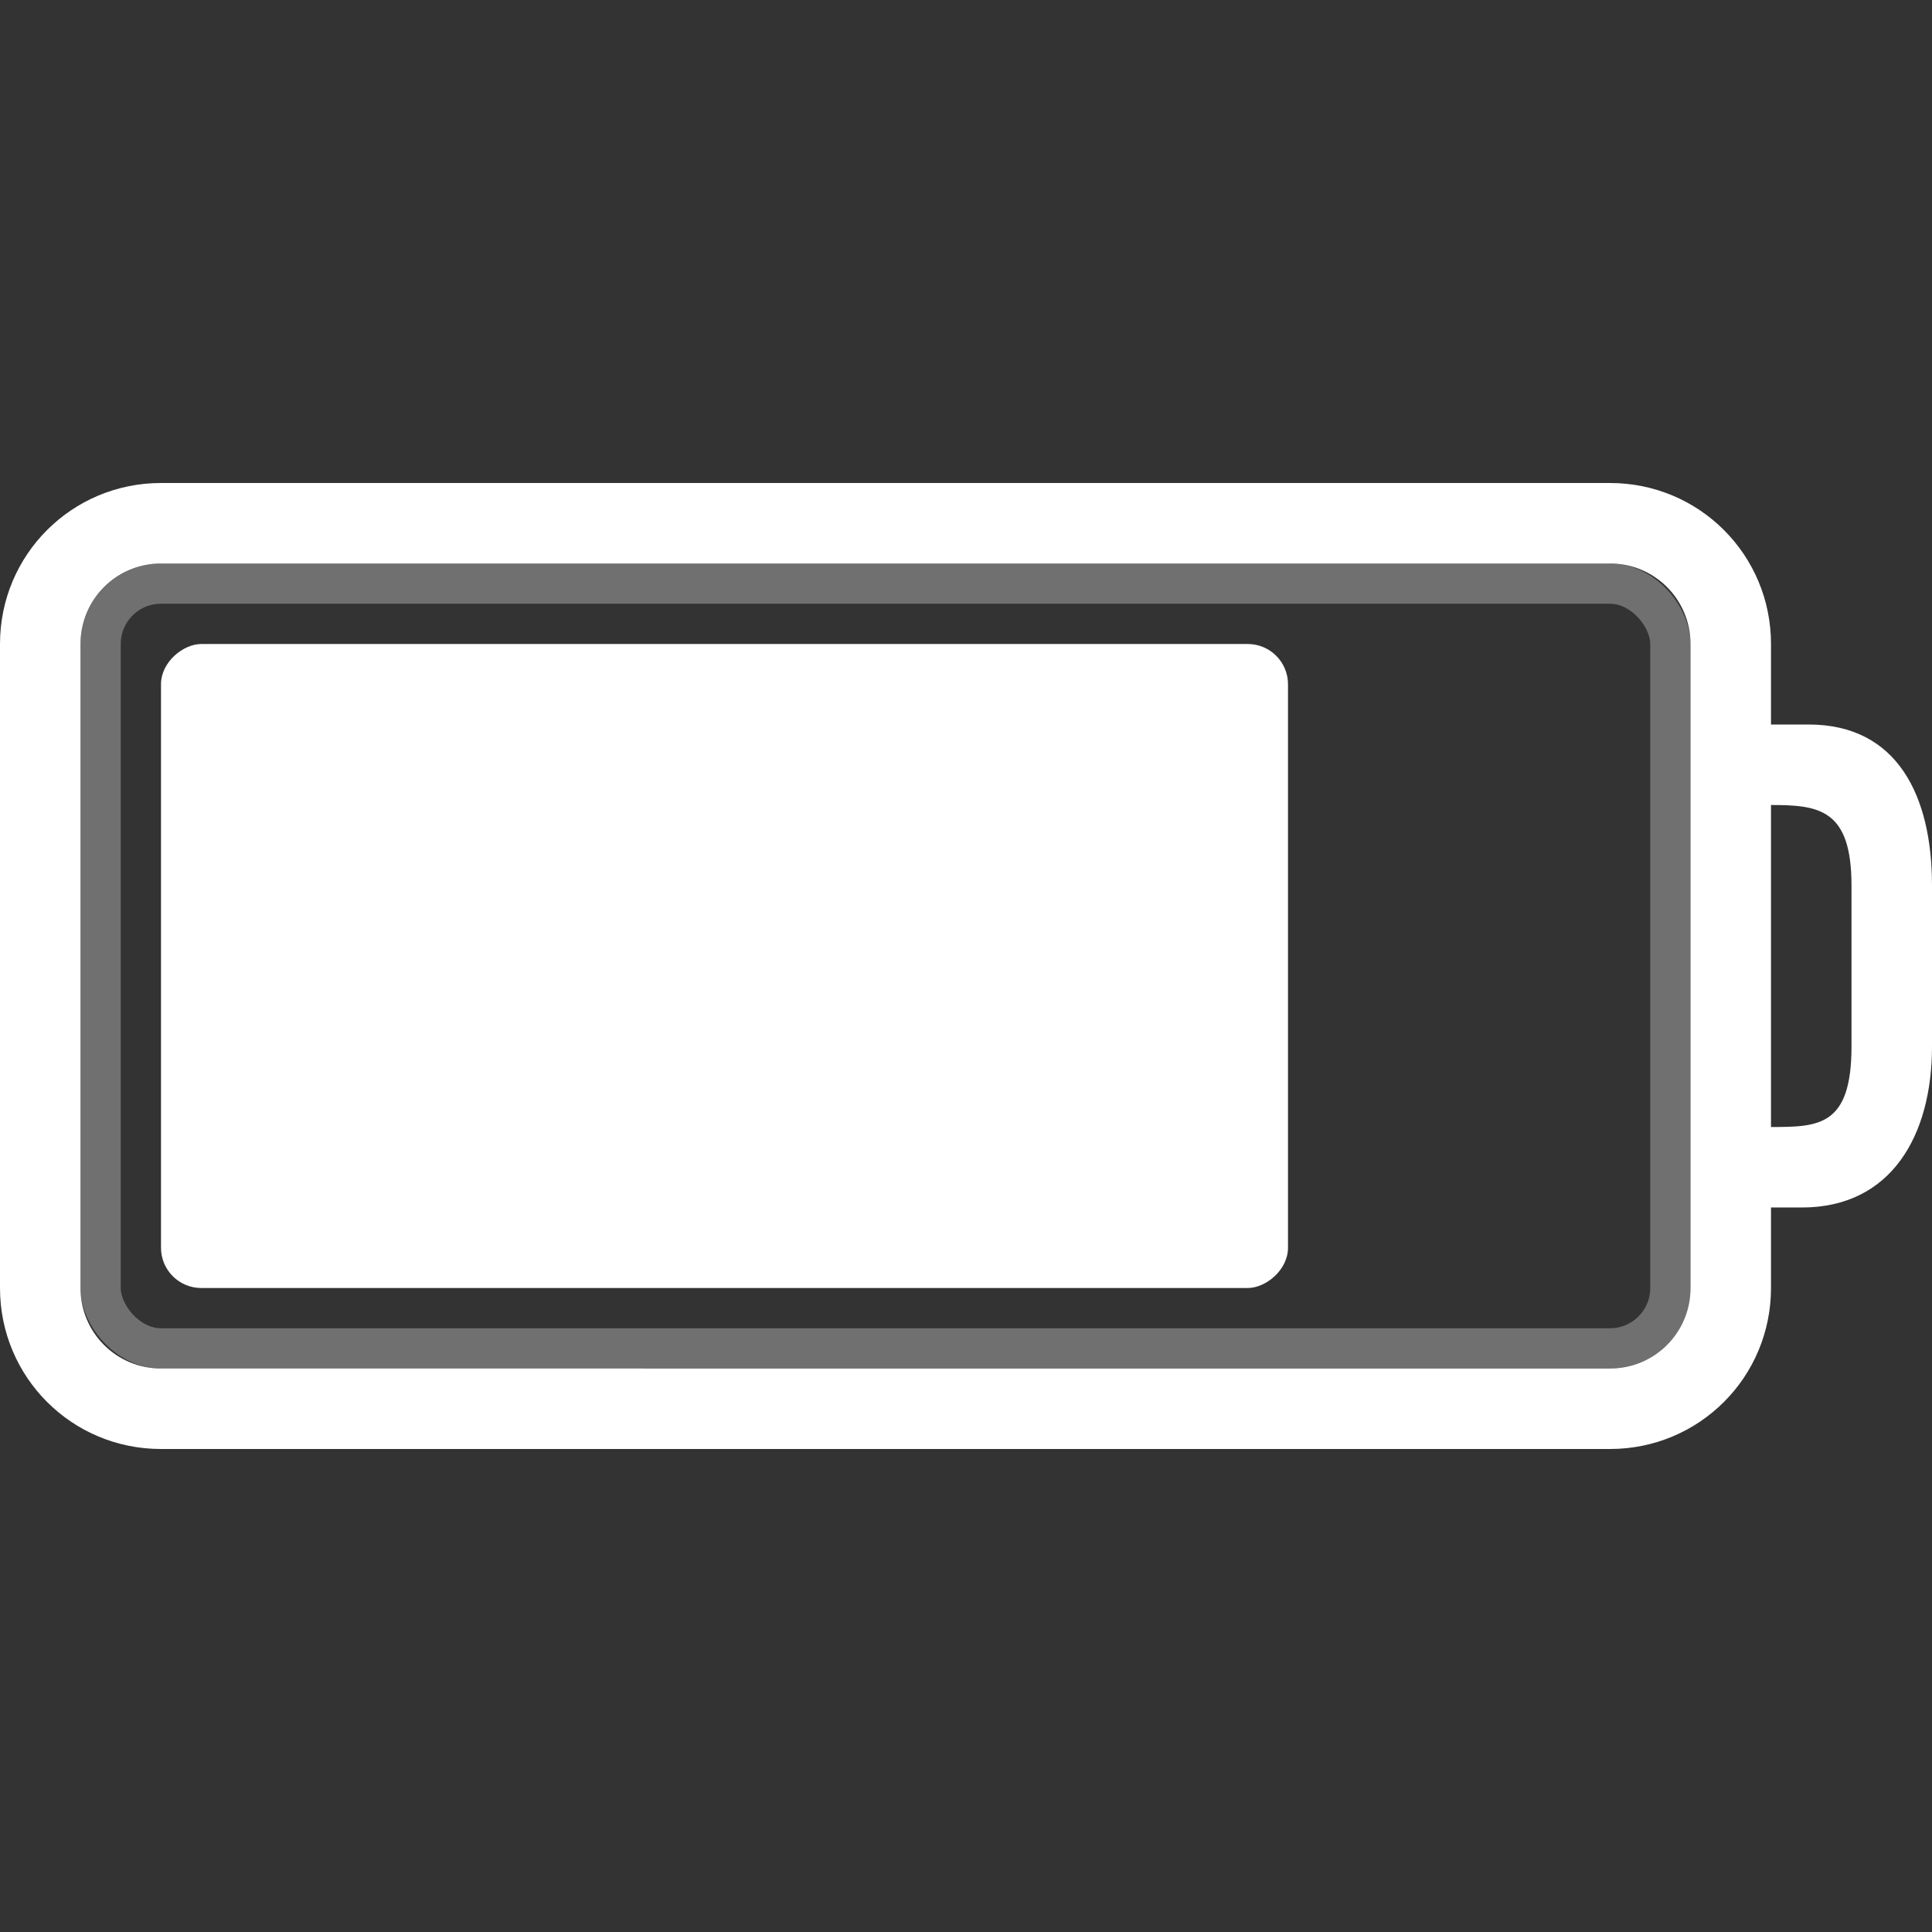 <?xml version="1.0" encoding="UTF-8" standalone="no"?>
<svg
   xmlns:dc="http://purl.org/dc/elements/1.1/"
   xmlns:cc="http://creativecommons.org/ns#"
   xmlns:rdf="http://www.w3.org/1999/02/22-rdf-syntax-ns#"
   xmlns:svg="http://www.w3.org/2000/svg"
   xmlns="http://www.w3.org/2000/svg"
   id="svg3014"
   height="24"
   width="24"
   version="1.1">
  <rect width="100%" height="100%" fill="#333333" stroke="none"/>
  <defs
     id="defs3016" />
  <path
     style="display:inline;overflow:visible;visibility:visible;opacity:0;fill:#000000;fill-opacity:1;fill-rule:nonzero;stroke:none;stroke-width:1;marker:none;enable-background:accumulate"
     id="rect2401-5"
     d="M 2,7 C 0.892,7 0,7.892 0,9 l 0,8 c 0,1.108 0.892,2 2,2 l 18,0 c 1.108,0 2,-0.892 2,-2 l 0,-1 0.384,0 C 23.492,16 24,15.108 24,14 l 0,-2 c 0,-1.108 -0.426,-2 -1.534,-2 L 22,10 22,9 C 22,7.892 21.108,7 20,7 Z m 0,1 18,0 c 0.554,0 1,0.446 1,1 l 0,8 c 0,0.554 -0.446,1 -1,1 L 2,18 C 1.446,18 1,17.554 1,17 L 1,9 C 1,8.446 1.446,8 2,8 Z m 20,3 c 0.597,0 1,0.051 1,1 l 0,2 c 0,0.991 -0.406,1 -1,1 z" />
  <rect
     style="display:inline;overflow:visible;visibility:visible;opacity:0;fill:#000000;fill-opacity:1;fill-rule:evenodd;stroke:none;stroke-width:1.7;marker:none;enable-background:accumulate"
     id="rect3190-4"
     transform="matrix(0,1,-1,0,0,0)"
     y="-16"
     x="9"
     ry="0.5"
     rx="0.5"
     height="14"
     width="8" />
  <path
     style="display:inline;overflow:visible;visibility:visible;fill:#ffffff;fill-opacity:1;fill-rule:nonzero;stroke:none;stroke-width:1;marker:none;enable-background:accumulate"
     id="rect2401"
     d="M 2,6 C 0.892,6 0,6.892 0,8 l 0,8 c 0,1.108 0.892,2 2,2 l 18,0 c 1.108,0 2,-0.892 2,-2 l 0,-1 0.384,0 C 23.492,15 24,14.108 24,13 l 0,-2 C 24,9.892 23.574,9 22.466,9 L 22,9 22,8 C 22,6.892 21.108,6 20,6 Z m 0,1 18,0 c 0.554,0 1,0.446 1,1 l 0,8 c 0,0.554 -0.446,1 -1,1 L 2,17 C 1.446,17 1,16.554 1,16 L 1,8 C 1,7.446 1.446,7 2,7 Z m 20,3 c 0.597,0 1,0.051 1,1 l 0,2 c 0,0.991 -0.406,1 -1,1 z" />
  <rect
     style="display:inline;overflow:visible;visibility:visible;opacity:0.3;fill:none;stroke:#ffffff;stroke-width:0.5;stroke-linecap:round;stroke-linejoin:miter;stroke-miterlimit:4;stroke-dasharray:none;stroke-dashoffset:0;stroke-opacity:1;marker:none;enable-background:accumulate"
     id="rect3192"
     y="7.25"
     x="1.25"
     ry="0.75"
     rx="0.75"
     height="9.5"
     width="19.5" />
  <rect
     style="display:inline;overflow:visible;visibility:visible;fill:#ffffff;fill-opacity:1;fill-rule:evenodd;stroke:none;stroke-width:1.7;marker:none;enable-background:accumulate"
     id="rect3190"
     transform="matrix(0,1,-1,0,0,0)"
     y="-16"
     x="8"
     ry="0.5"
     rx="0.5"
     height="14"
     width="8" />
</svg>
